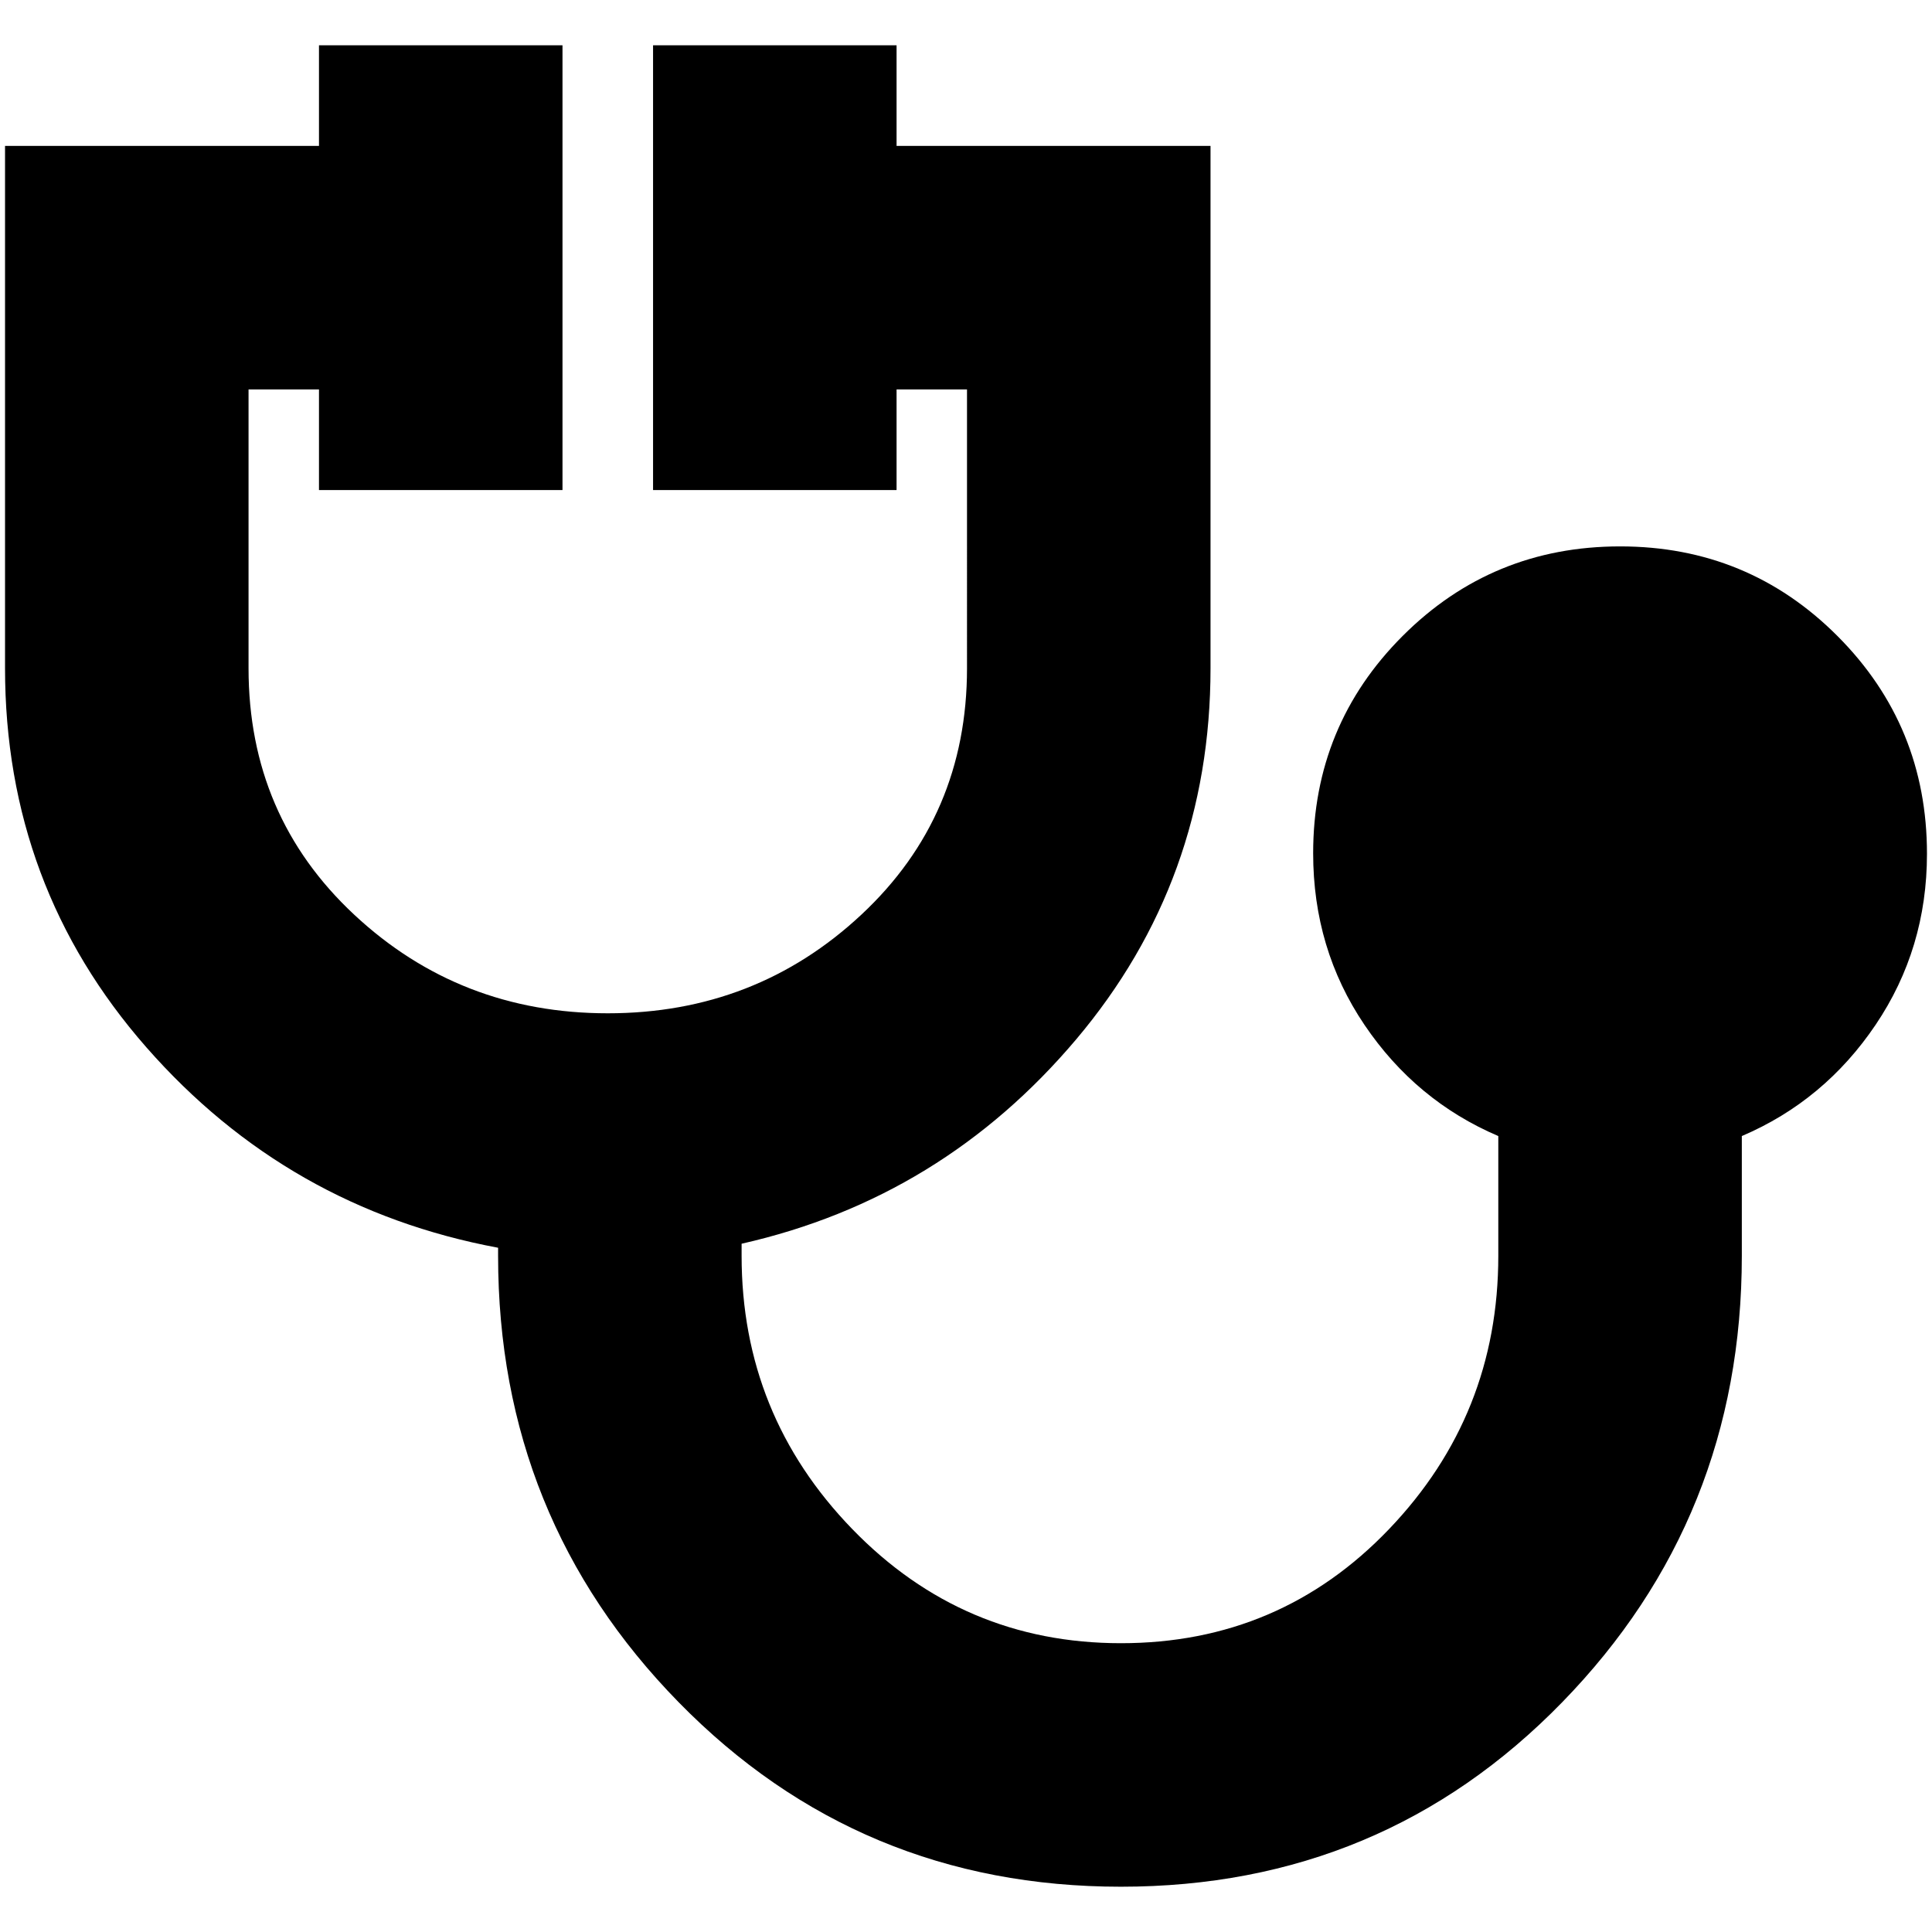 <svg xmlns="http://www.w3.org/2000/svg" height="24" viewBox="0 -960 960 960" width="24"><path d="M556.97-22.5q-129.97 0-219.72-91.64T247.5-336v-4Q143-359.5 72.75-439.57T2.5-628v-259.5h156v-50h121v221h-121v-50h-35v138.58q0 73.42 52.5 122.42t126 49q73.5 0 126-49t52.5-122.42V-766.5h-35v50h-121v-221h121v50h156V-628q0 105.39-66.75 184.45Q468-364.5 368.5-342v6q0 79.04 54.97 135.77 54.97 56.73 133.5 56.73 79.03 0 133.28-56.73T744.5-336v-59.5q-41-17.5-66.5-55.25T652.5-536q0-63.54 44.49-108.02t108.04-44.48q63.55 0 108.01 44.55 44.46 44.55 44.46 108.19 0 47.14-25.5 84.95t-66.5 55.31v59.5q0 130.22-89.28 221.86Q686.95-22.5 556.97-22.5Z"/></svg>